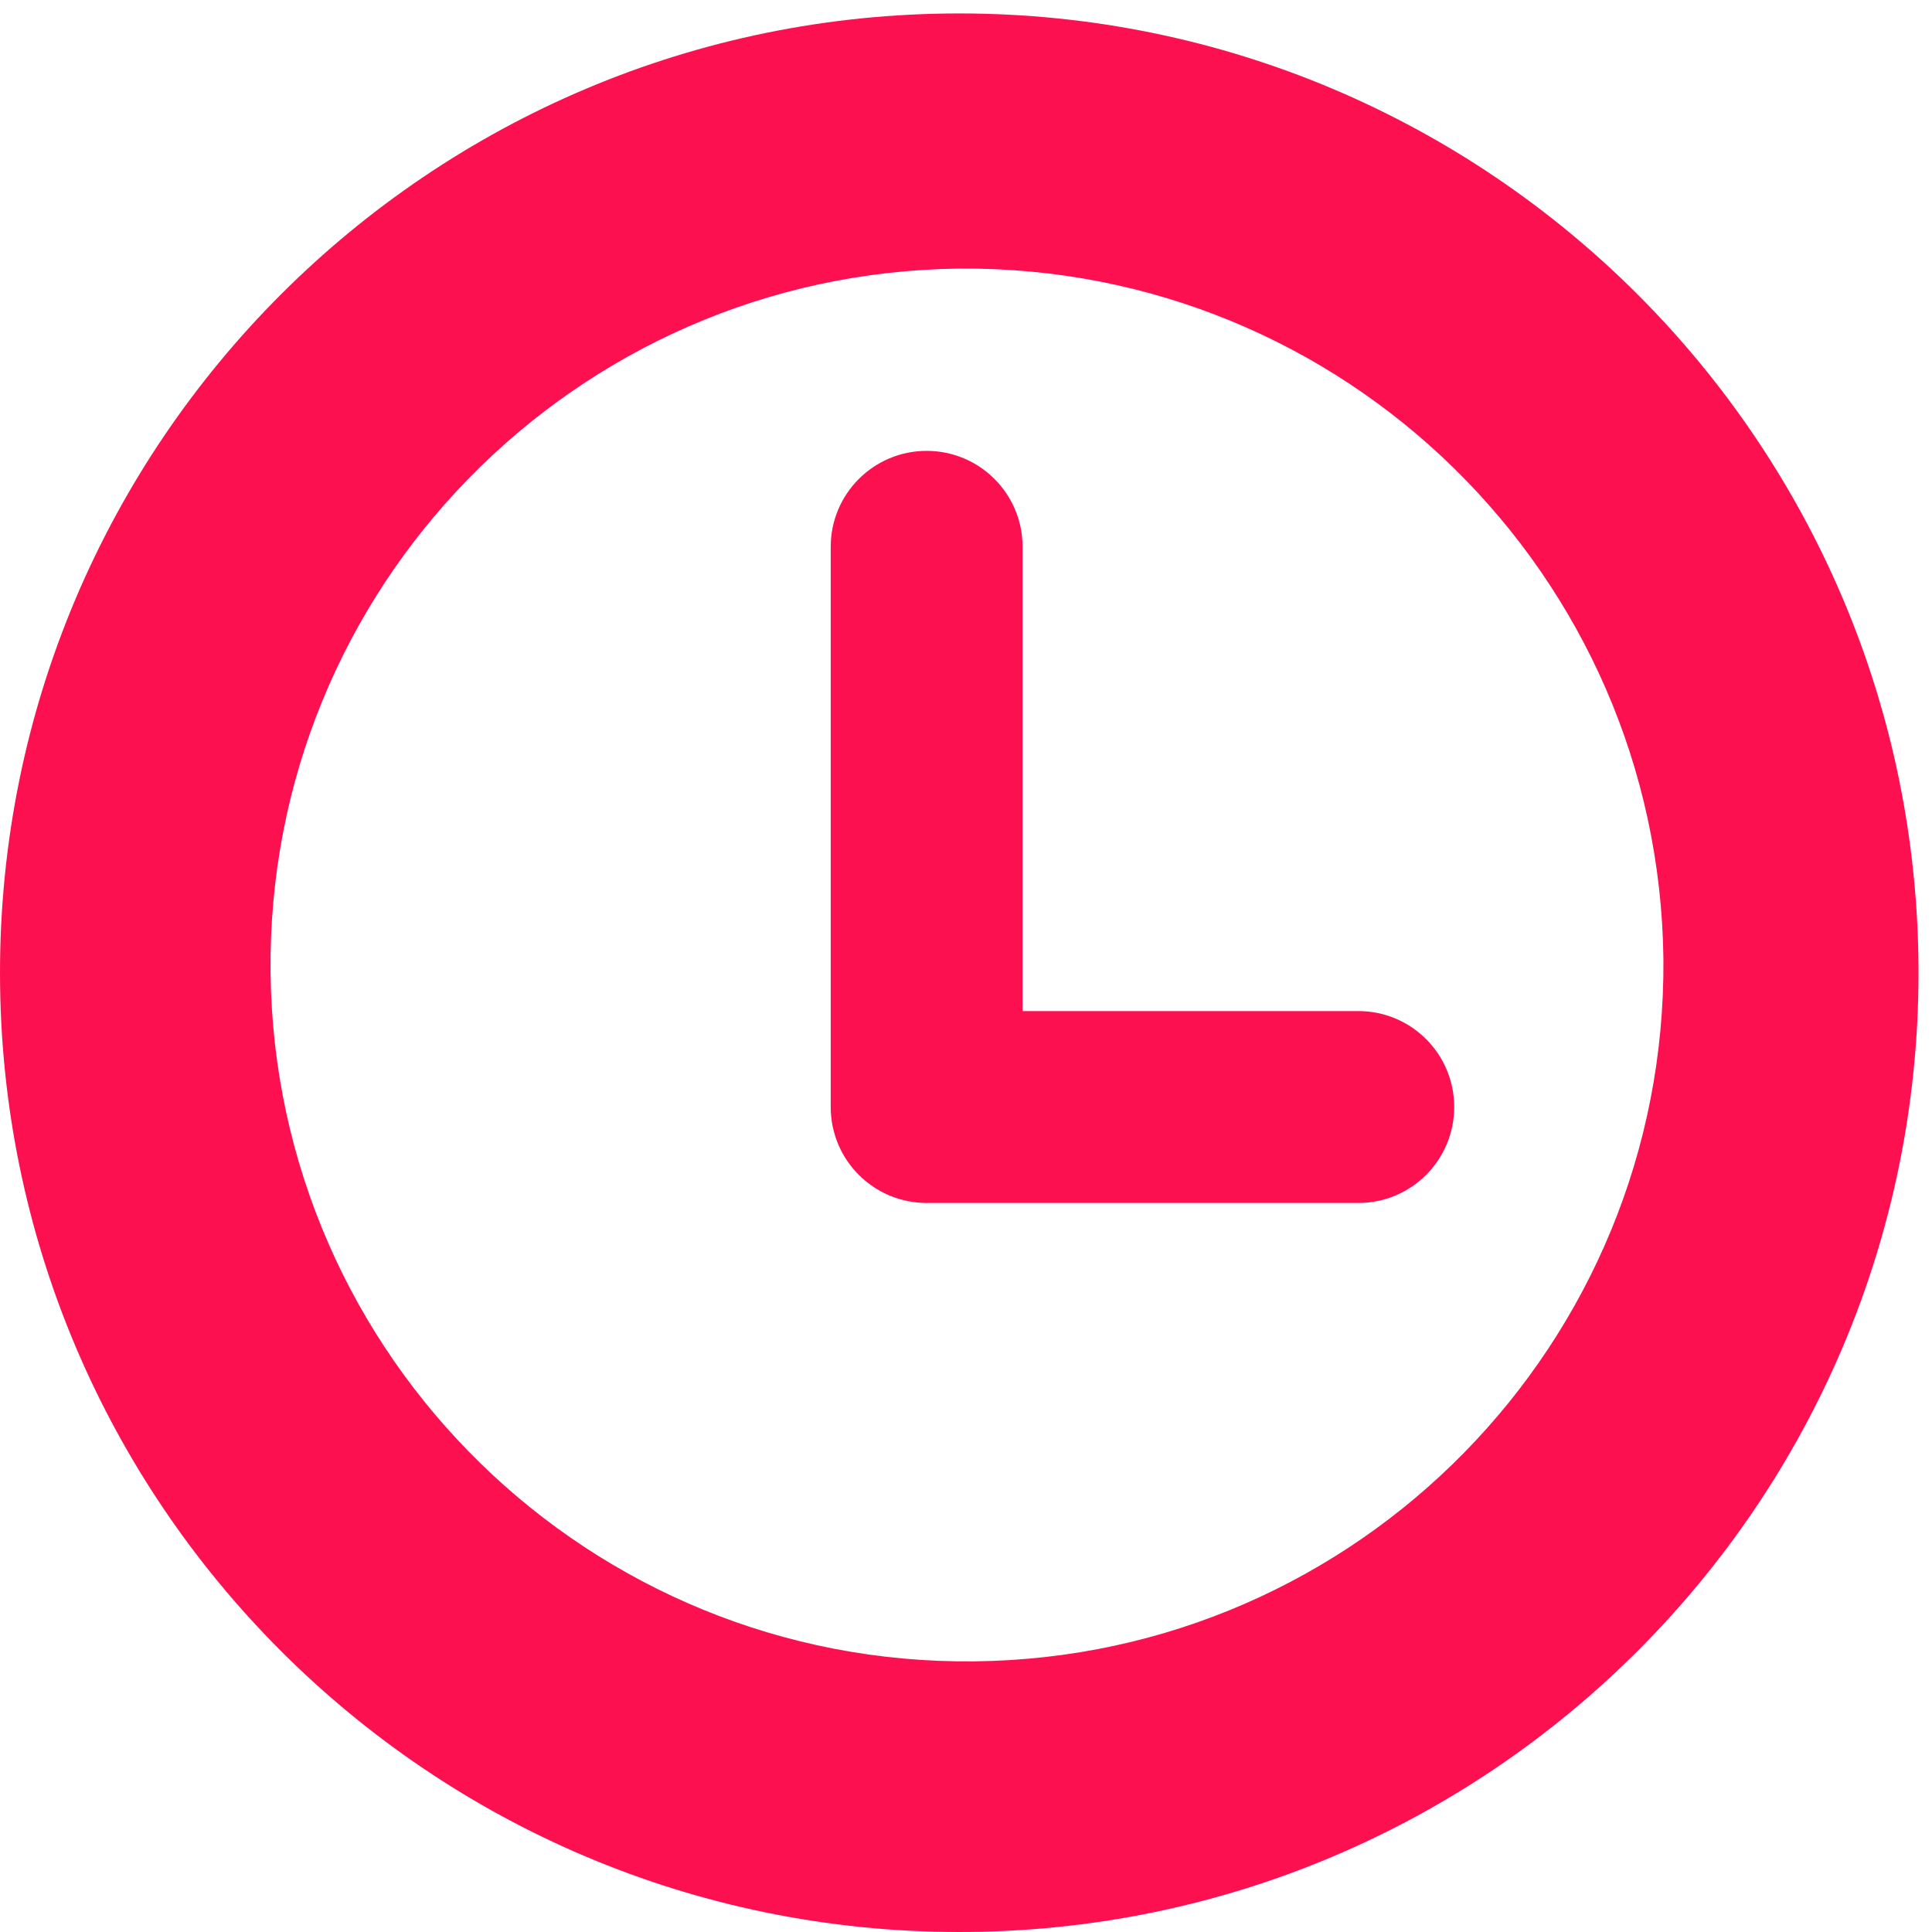 <?xml version="1.0" encoding="utf-8"?>
<!-- Generator: Adobe Illustrator 15.0.0, SVG Export Plug-In . SVG Version: 6.00 Build 0)  -->
<!DOCTYPE svg PUBLIC "-//W3C//DTD SVG 1.1//EN" "http://www.w3.org/Graphics/SVG/1.1/DTD/svg11.dtd">
<svg version="1.1" id="Layer_1" xmlns="http://www.w3.org/2000/svg" xmlns:xlink="http://www.w3.org/1999/xlink" x="0px" y="0px"
	 width="46px" height="46px" viewBox="0 0 46 46" enable-background="new 0 0 46 46" xml:space="preserve">
<path fill="#FC1050" d="M22.84,46C10.226,46,0,35.773,0,23.16C0,10.545,10.226,0.32,22.84,0.32c12.615,0,22.839,10.226,22.839,22.84
	C45.68,35.773,35.455,46,22.84,46z M22.84,6.395C13.683,6.497,6.341,14.002,6.442,23.159c0.102,9.157,7.607,16.499,16.764,16.397
	c9.139-0.101,16.473-7.577,16.399-16.716C39.504,13.675,32.006,6.319,22.84,6.395z M32.342,28.642H22.063
	c-1.261,0-2.284-1.022-2.284-2.284V13.019c0-1.262,1.023-2.284,2.284-2.284c1.262,0,2.284,1.022,2.284,2.284v11.054h7.994
	c1.262,0,2.283,1.022,2.283,2.284S33.604,28.642,32.342,28.642z"/>
</svg>
